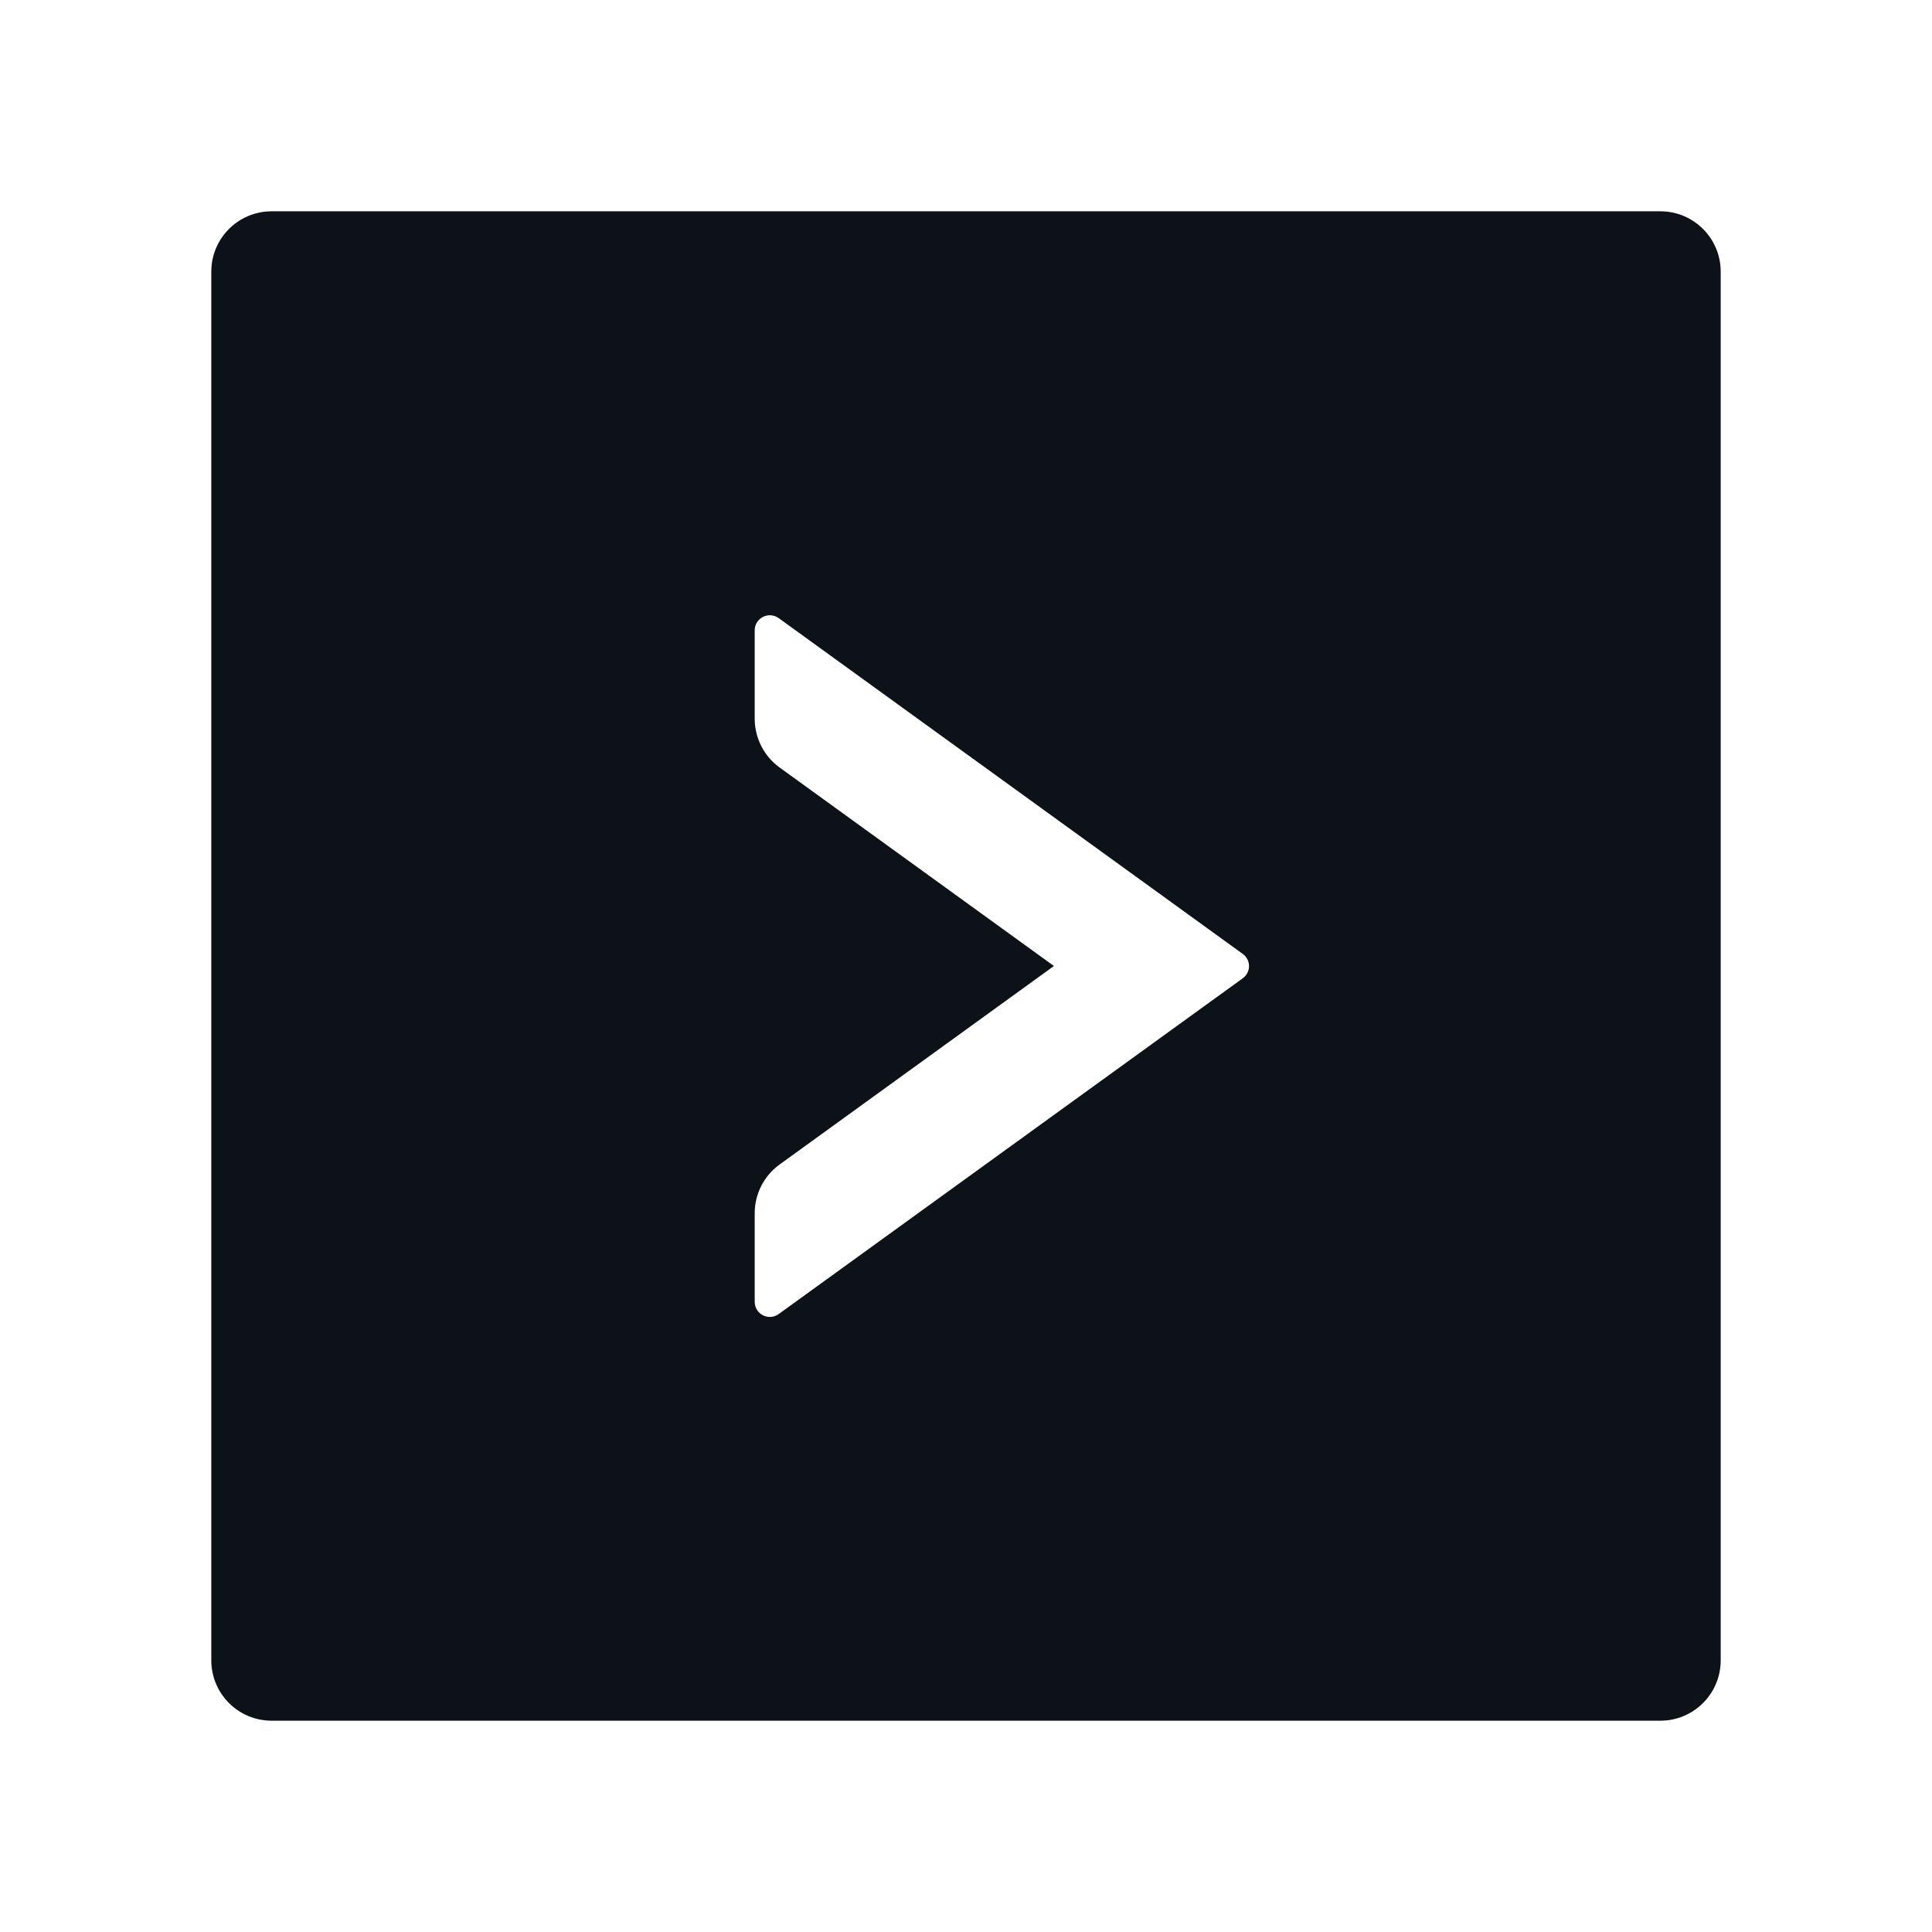 <svg width="65" height="65" viewBox="0 0 65 65" fill="none" xmlns="http://www.w3.org/2000/svg">
<path d="M9.141 7.109H55.859C56.983 7.109 57.891 8.017 57.891 9.141V55.859C57.891 56.983 56.983 57.891 55.859 57.891H9.141C8.017 57.891 7.109 56.983 7.109 55.859V9.141C7.109 8.017 8.017 7.109 9.141 7.109ZM25.391 24.178C25.391 24.826 25.702 25.441 26.229 25.822L35.458 32.5L26.229 39.178C25.702 39.559 25.391 40.168 25.391 40.822V43.799C25.391 44.211 25.86 44.453 26.197 44.211L41.812 32.913C41.877 32.866 41.93 32.804 41.966 32.733C42.003 32.662 42.022 32.583 42.022 32.503C42.022 32.423 42.003 32.344 41.966 32.273C41.93 32.202 41.877 32.141 41.812 32.094L26.197 20.795C25.86 20.554 25.391 20.795 25.391 21.207V24.178Z" fill="#0D1118"/>
</svg>
